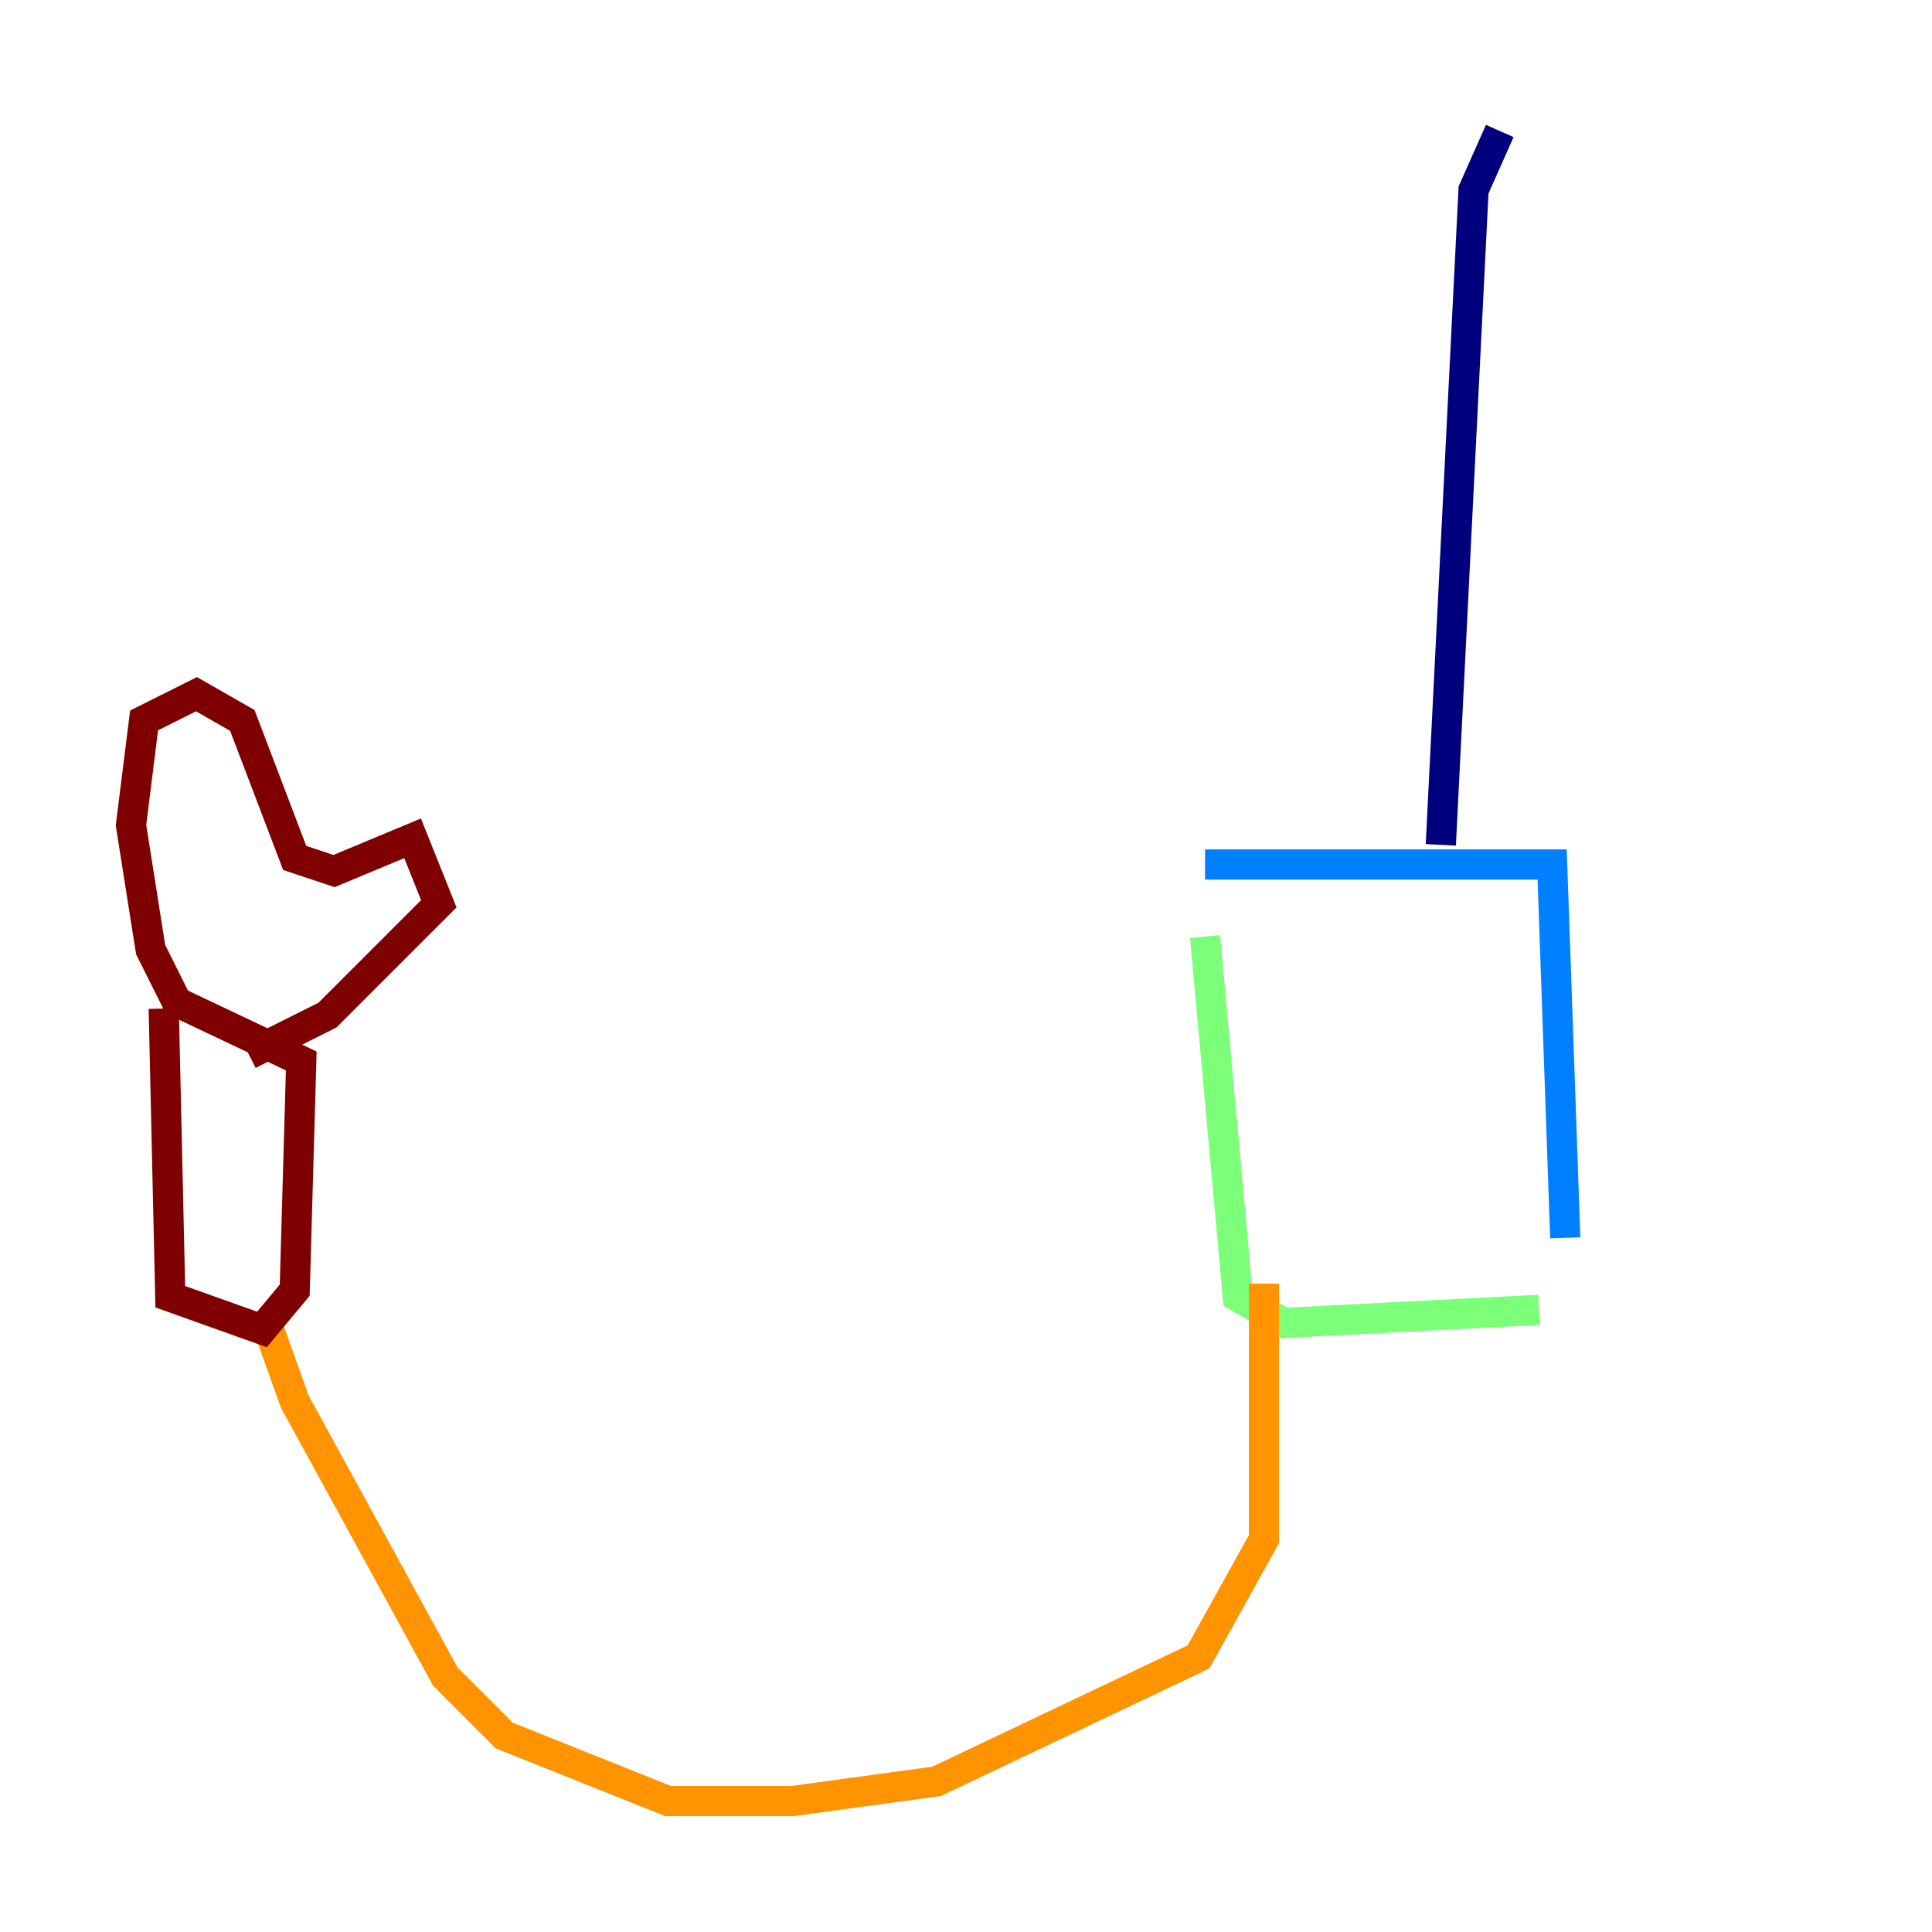 <?xml version="1.0" encoding="utf-8" ?>
<svg baseProfile="tiny" height="128" version="1.2" viewBox="0,0,128,128" width="128" xmlns="http://www.w3.org/2000/svg" xmlns:ev="http://www.w3.org/2001/xml-events" xmlns:xlink="http://www.w3.org/1999/xlink"><defs /><polyline fill="none" points="99.363,8.678 97.627,12.583 95.458,55.973" stroke="#00007f" stroke-width="2" /><polyline fill="none" points="79.837,57.275 102.834,57.275 103.702,82.007" stroke="#0080ff" stroke-width="2" /><polyline fill="none" points="79.837,62.047 82.007,85.912 85.044,87.647 101.966,86.78" stroke="#7cff79" stroke-width="2" /><polyline fill="none" points="83.742,85.044 83.742,101.966 79.403,109.776 62.047,118.02 52.502,119.322 44.258,119.322 33.41,114.983 29.505,111.078 19.525,92.854 17.356,86.78" stroke="#ff9400" stroke-width="2" /><polyline fill="none" points="10.848,66.82 11.281,85.912 17.356,88.081 19.525,85.478 19.959,70.291 11.715,66.386 9.98,62.915 8.678,54.671 9.546,47.729 13.017,45.993 16.054,47.729 19.525,56.841 22.129,57.709 27.336,55.539 29.071,59.878 21.695,67.254 16.488,69.858" stroke="#7f0000" stroke-width="2" /></svg>